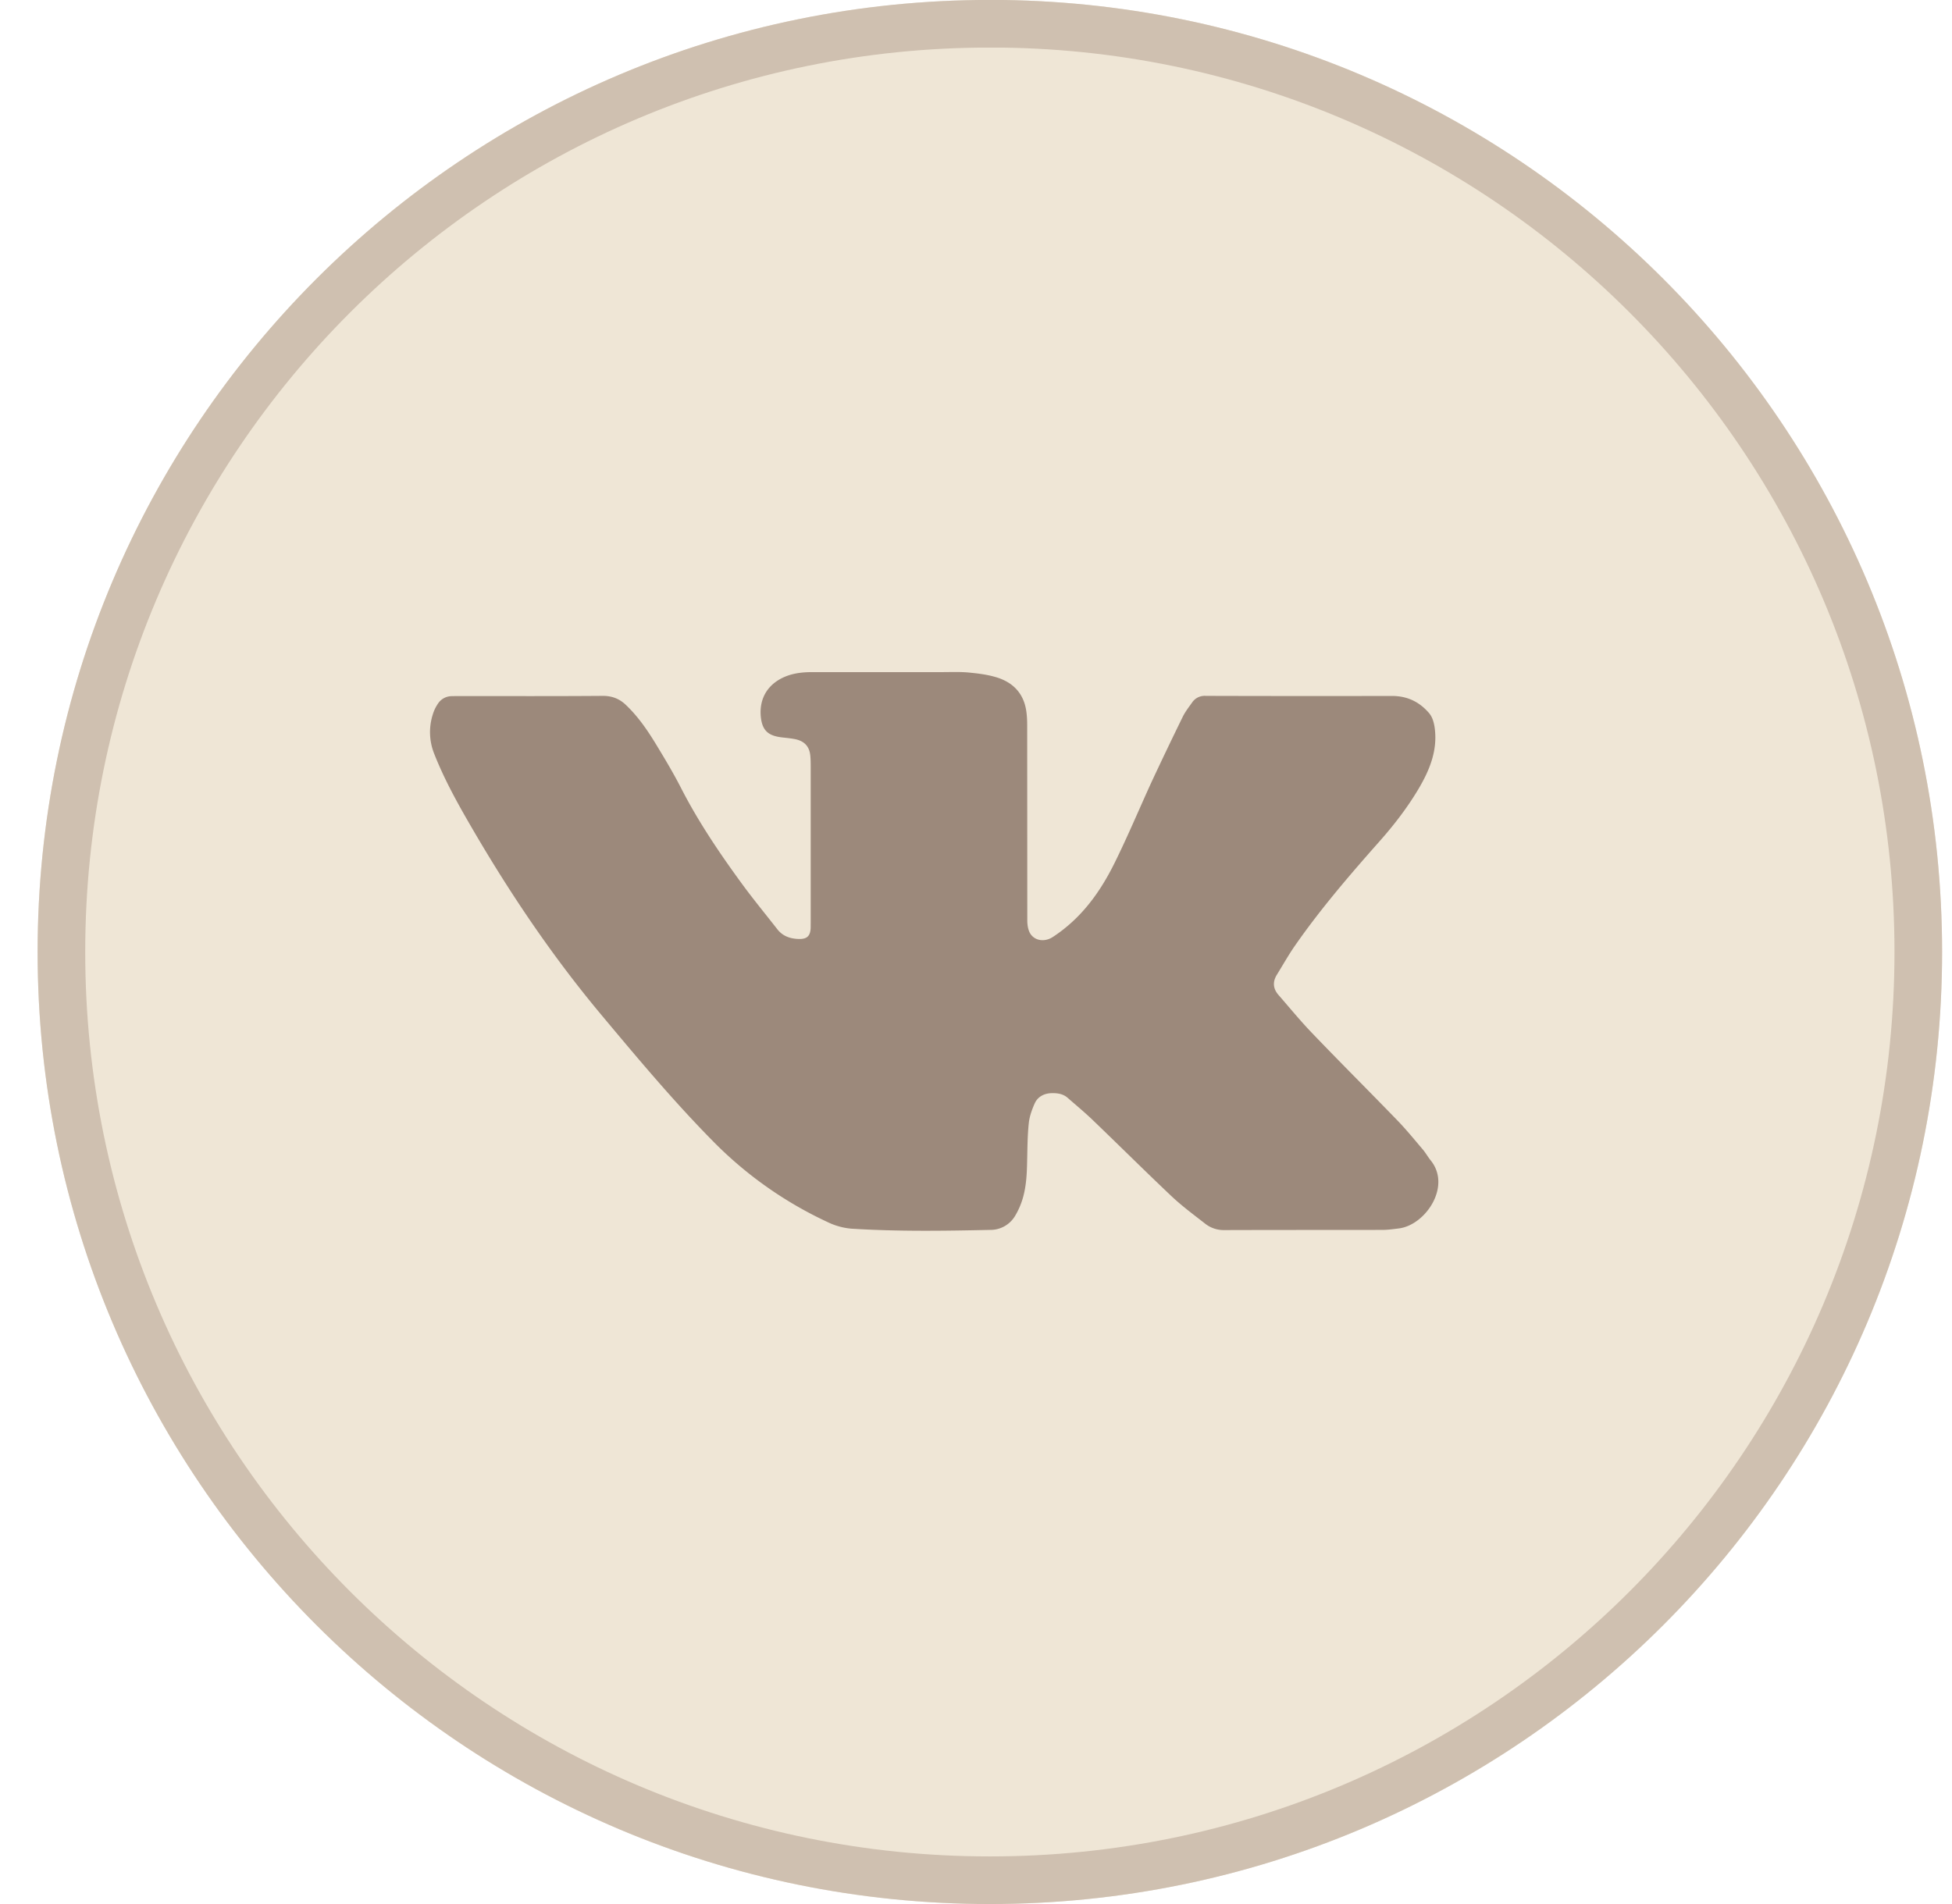 <svg xmlns="http://www.w3.org/2000/svg" width="41" height="40" viewBox="0 0 41 40"><defs><clipPath id="706xa"><path fill="#fff" d="M20.79-.002c11.047 0 20.002 8.955 20.002 20C40.792 31.046 31.837 40 20.79 40c-11.046 0-20-8.955-20-20.001 0-11.046 8.954-20 20-20z"/></clipPath></defs><g><g><path fill="#efe6d6" d="M20.79-.002c11.047 0 20.002 8.955 20.002 20C40.792 31.046 31.837 40 20.79 40c-11.046 0-20-8.955-20-20.001 0-11.046 8.954-20 20-20z"/><path fill="none" stroke="#cfc0b0" stroke-miterlimit="20" stroke-width="2" d="M20.79-.002c11.047 0 20.002 8.955 20.002 20C40.792 31.046 31.837 40 20.79 40c-11.046 0-20-8.955-20-20.001 0-11.046 8.954-20 20-20z" clip-path="url(&quot;#706xa&quot;)"/></g><g><path fill="#9c897b" d="M29.382 25.807c-.112.014-.225.03-.339.031-1.112.002-2.226 0-3.34.004a.63.63 0 0 1-.4-.143c-.232-.181-.471-.358-.687-.56-.556-.526-1.1-1.067-1.653-1.598-.17-.165-.356-.318-.536-.476-.094-.084-.211-.102-.333-.1-.163.003-.298.074-.362.218-.058.13-.108.271-.123.41-.027.251-.028.505-.034.756-.005.283-.014.565-.097.84a1.59 1.59 0 0 1-.156.353.601.601 0 0 1-.527.296c-.972.021-1.945.035-2.915-.026a1.427 1.427 0 0 1-.505-.142 8.243 8.243 0 0 1-2.393-1.689c-.842-.853-1.605-1.768-2.37-2.683-1.028-1.233-1.917-2.555-2.715-3.93-.292-.502-.574-1.011-.784-1.551a1.217 1.217 0 0 1-.024-.803.81.81 0 0 1 .107-.227.347.347 0 0 1 .299-.162 4.91 4.91 0 0 1 .14-.002c1.01 0 2.018.004 3.026-.004.2 0 .353.063.487.192.248.236.44.513.616.8.19.313.38.628.545.952.367.715.818 1.38 1.294 2.03.233.316.483.62.725.93.113.144.268.198.447.203.174.006.244-.061.252-.228l.001-.12v-3.254c0-.084 0-.17-.009-.254-.02-.193-.128-.306-.33-.344-.091-.017-.184-.025-.277-.036-.284-.036-.4-.15-.431-.422-.043-.41.162-.73.565-.874.175-.061.354-.075.539-.074h2.698c.182 0 .365-.008.546.007.19.018.382.04.566.092.394.109.621.363.666.757.012.093.014.188.014.282l.001 1.976.001 2.096c0 .068.007.14.028.205.063.212.305.282.509.149.6-.393.993-.942 1.295-1.552.279-.563.521-1.143.783-1.715.212-.453.427-.903.647-1.352.054-.112.133-.212.205-.314a.318.318 0 0 1 .28-.132c1.306.004 2.61.004 3.916.002.32 0 .572.124.773.356.07.082.098.178.117.284.077.49-.1.918-.345 1.329-.234.39-.51.748-.812 1.088-.624.705-1.237 1.418-1.772 2.187-.138.198-.255.408-.382.613-.092.15-.081.293.036.426.235.27.464.55.712.807.59.616 1.193 1.216 1.786 1.829.19.197.362.409.538.616.057.07.102.15.158.22.445.545-.108 1.362-.667 1.431z"/></g></g></svg>